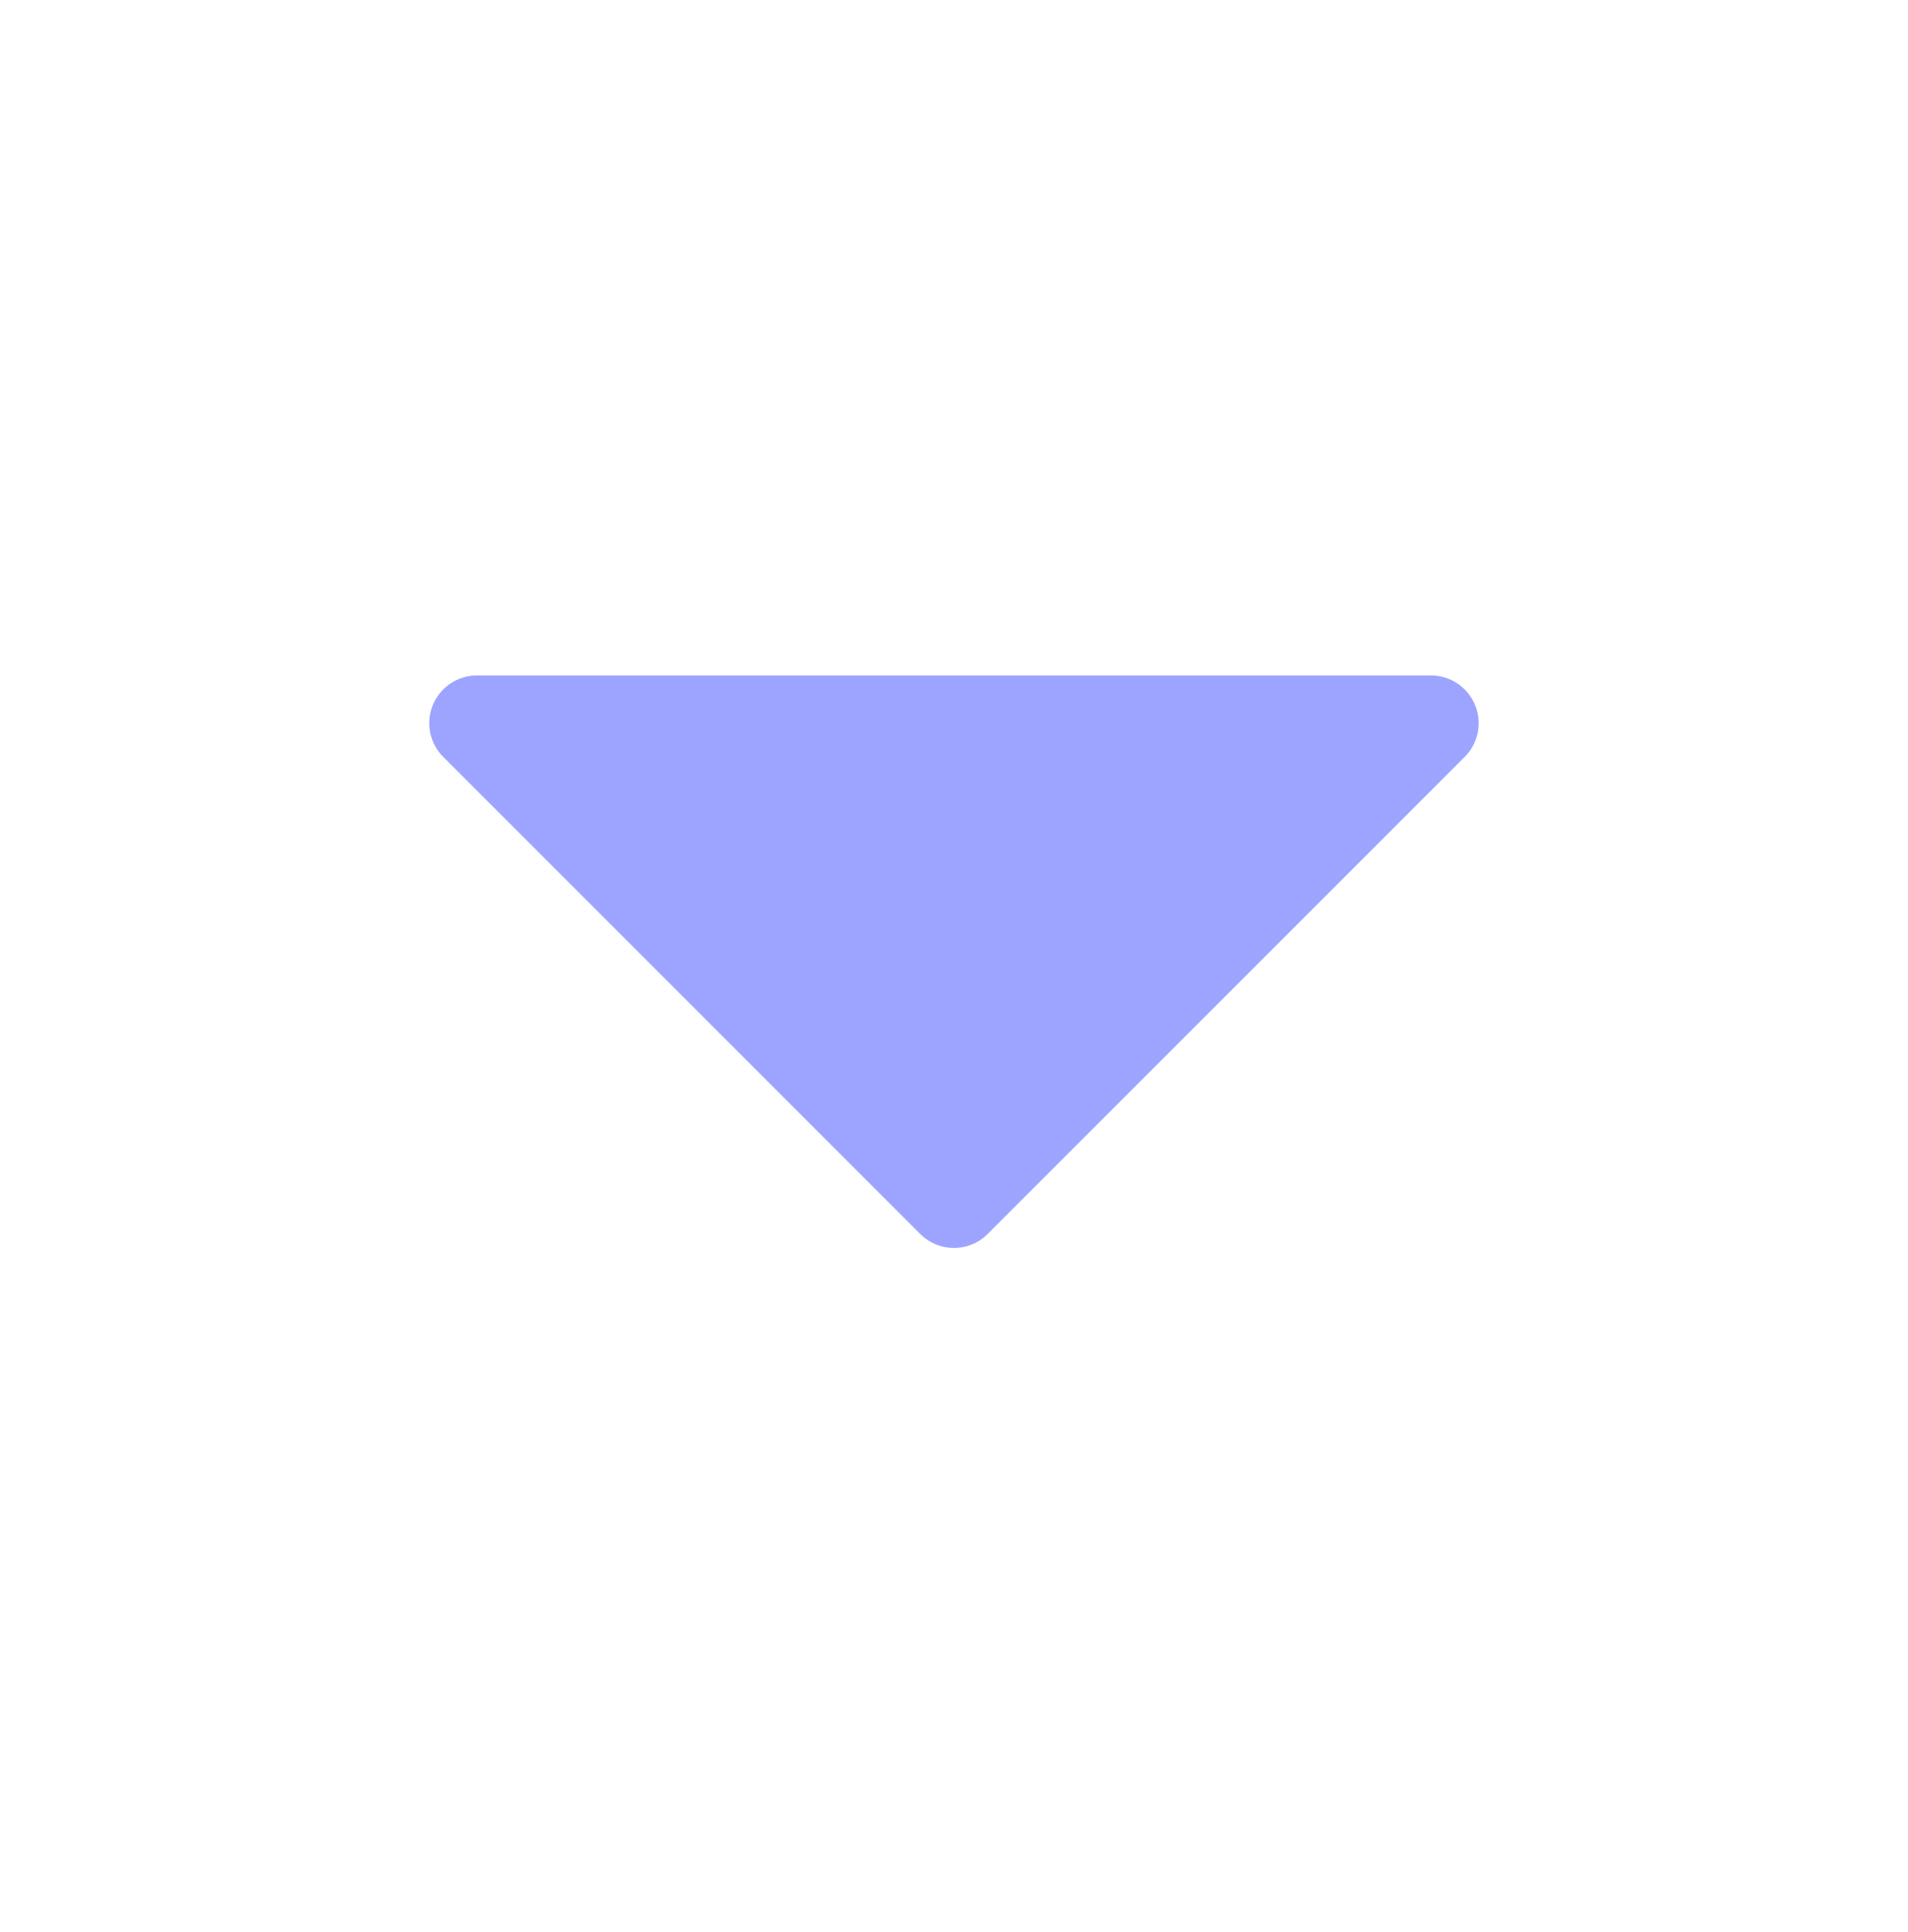 <svg width="80" height="81" viewBox="0 0 80 81" fill="none" xmlns="http://www.w3.org/2000/svg">
<g clip-path="url(#clip0_108_24779)">
<g filter="url(#filter0_d_108_24779)">
<path d="M19.998 30.316L39.998 50.316L59.998 30.316L19.998 30.316Z" fill="#9DA4FF"/>
<path d="M19.998 30.316L39.998 50.316L59.998 30.316L19.998 30.316Z" stroke="#9DA4FF" stroke-width="4" stroke-linecap="round" stroke-linejoin="round"/>
</g>
</g>
<defs>
<filter id="filter0_d_108_24779" x="7.998" y="18.316" width="64" height="44" filterUnits="userSpaceOnUse" color-interpolation-filters="sRGB">
<feFlood flood-opacity="0" result="BackgroundImageFix"/>
<feColorMatrix in="SourceAlpha" type="matrix" values="0 0 0 0 0 0 0 0 0 0 0 0 0 0 0 0 0 0 127 0" result="hardAlpha"/>
<feOffset/>
<feGaussianBlur stdDeviation="5"/>
<feComposite in2="hardAlpha" operator="out"/>
<feColorMatrix type="matrix" values="0 0 0 0 0.616 0 0 0 0 0.643 0 0 0 0 1 0 0 0 0.6 0"/>
<feBlend mode="normal" in2="BackgroundImageFix" result="effect1_dropShadow_108_24779"/>
<feBlend mode="normal" in="SourceGraphic" in2="effect1_dropShadow_108_24779" result="shape"/>
</filter>
<clipPath id="clip0_108_24779">
<rect width="80" height="80" fill="white" transform="translate(0 0.316)"/>
</clipPath>
</defs>
</svg>
